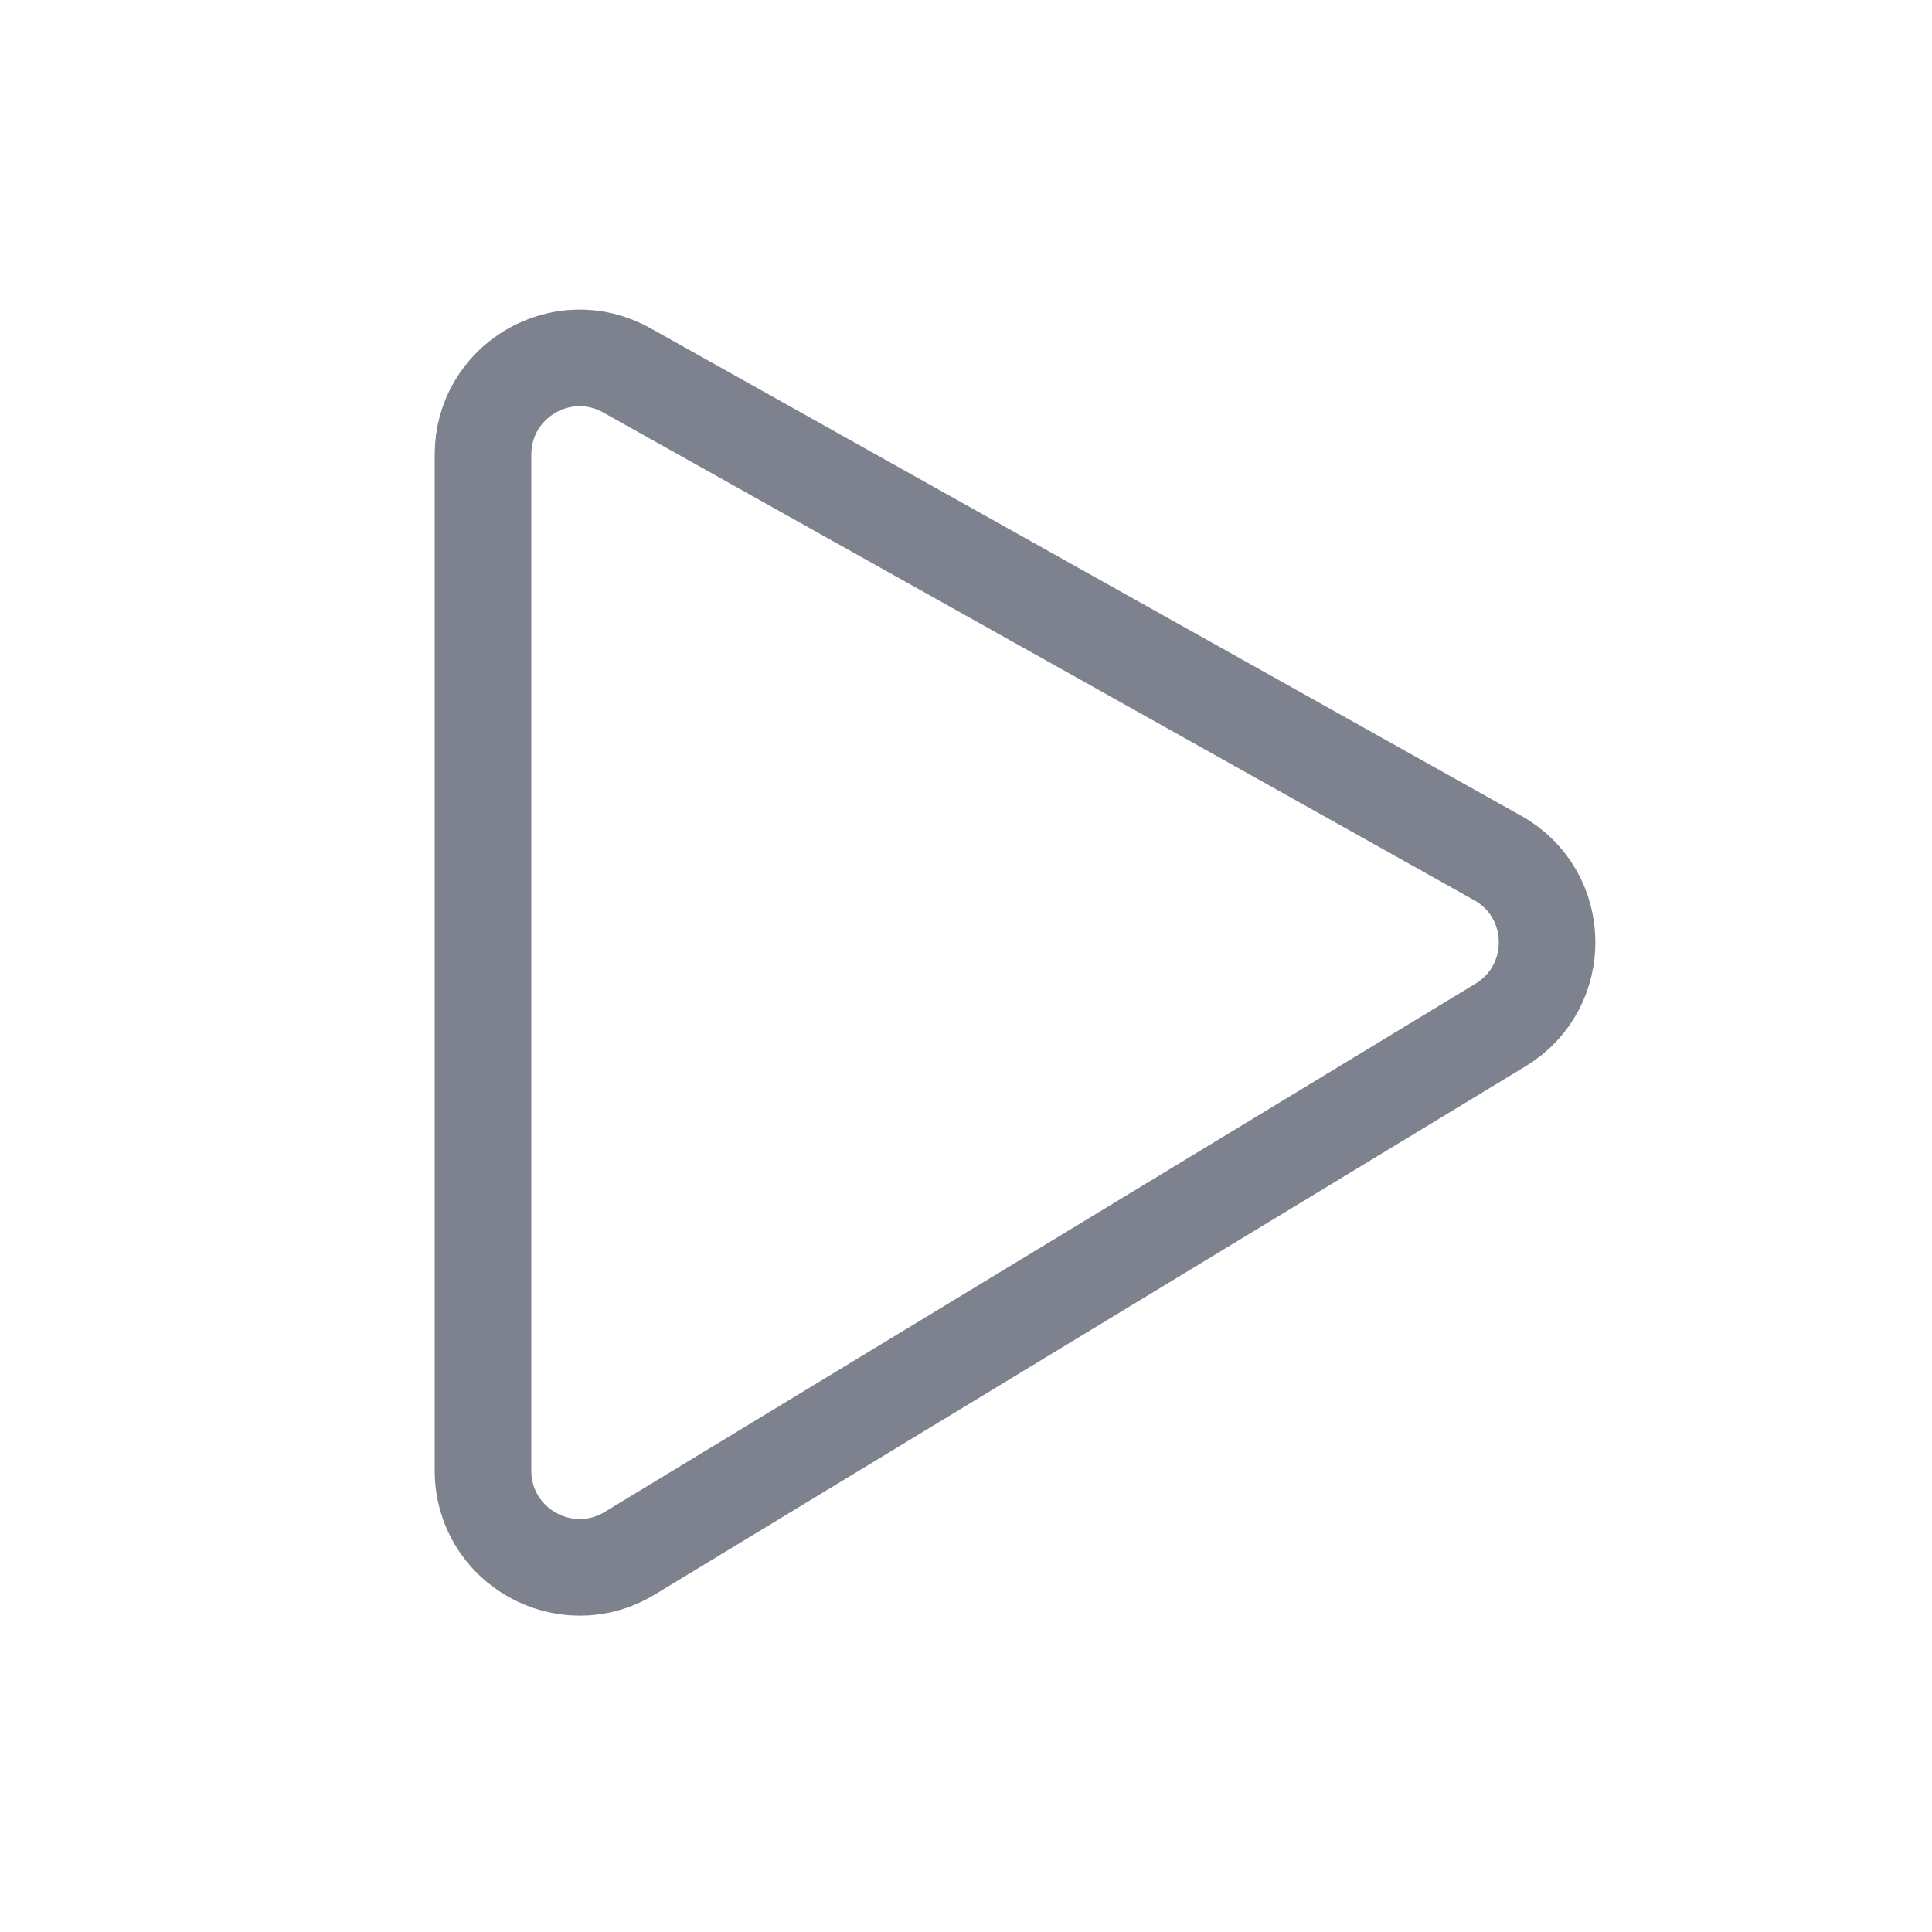 <svg width="20" height="20" viewBox="0 0 20 20" fill="none" xmlns="http://www.w3.org/2000/svg">
<path d="M5 15.224V4.706C5 3.942 5.822 3.46 6.489 3.834L15.504 8.882C16.172 9.256 16.189 10.212 15.534 10.61L6.519 16.079C5.852 16.483 5 16.003 5 15.224Z" stroke="#7E818E"/>
</svg>
